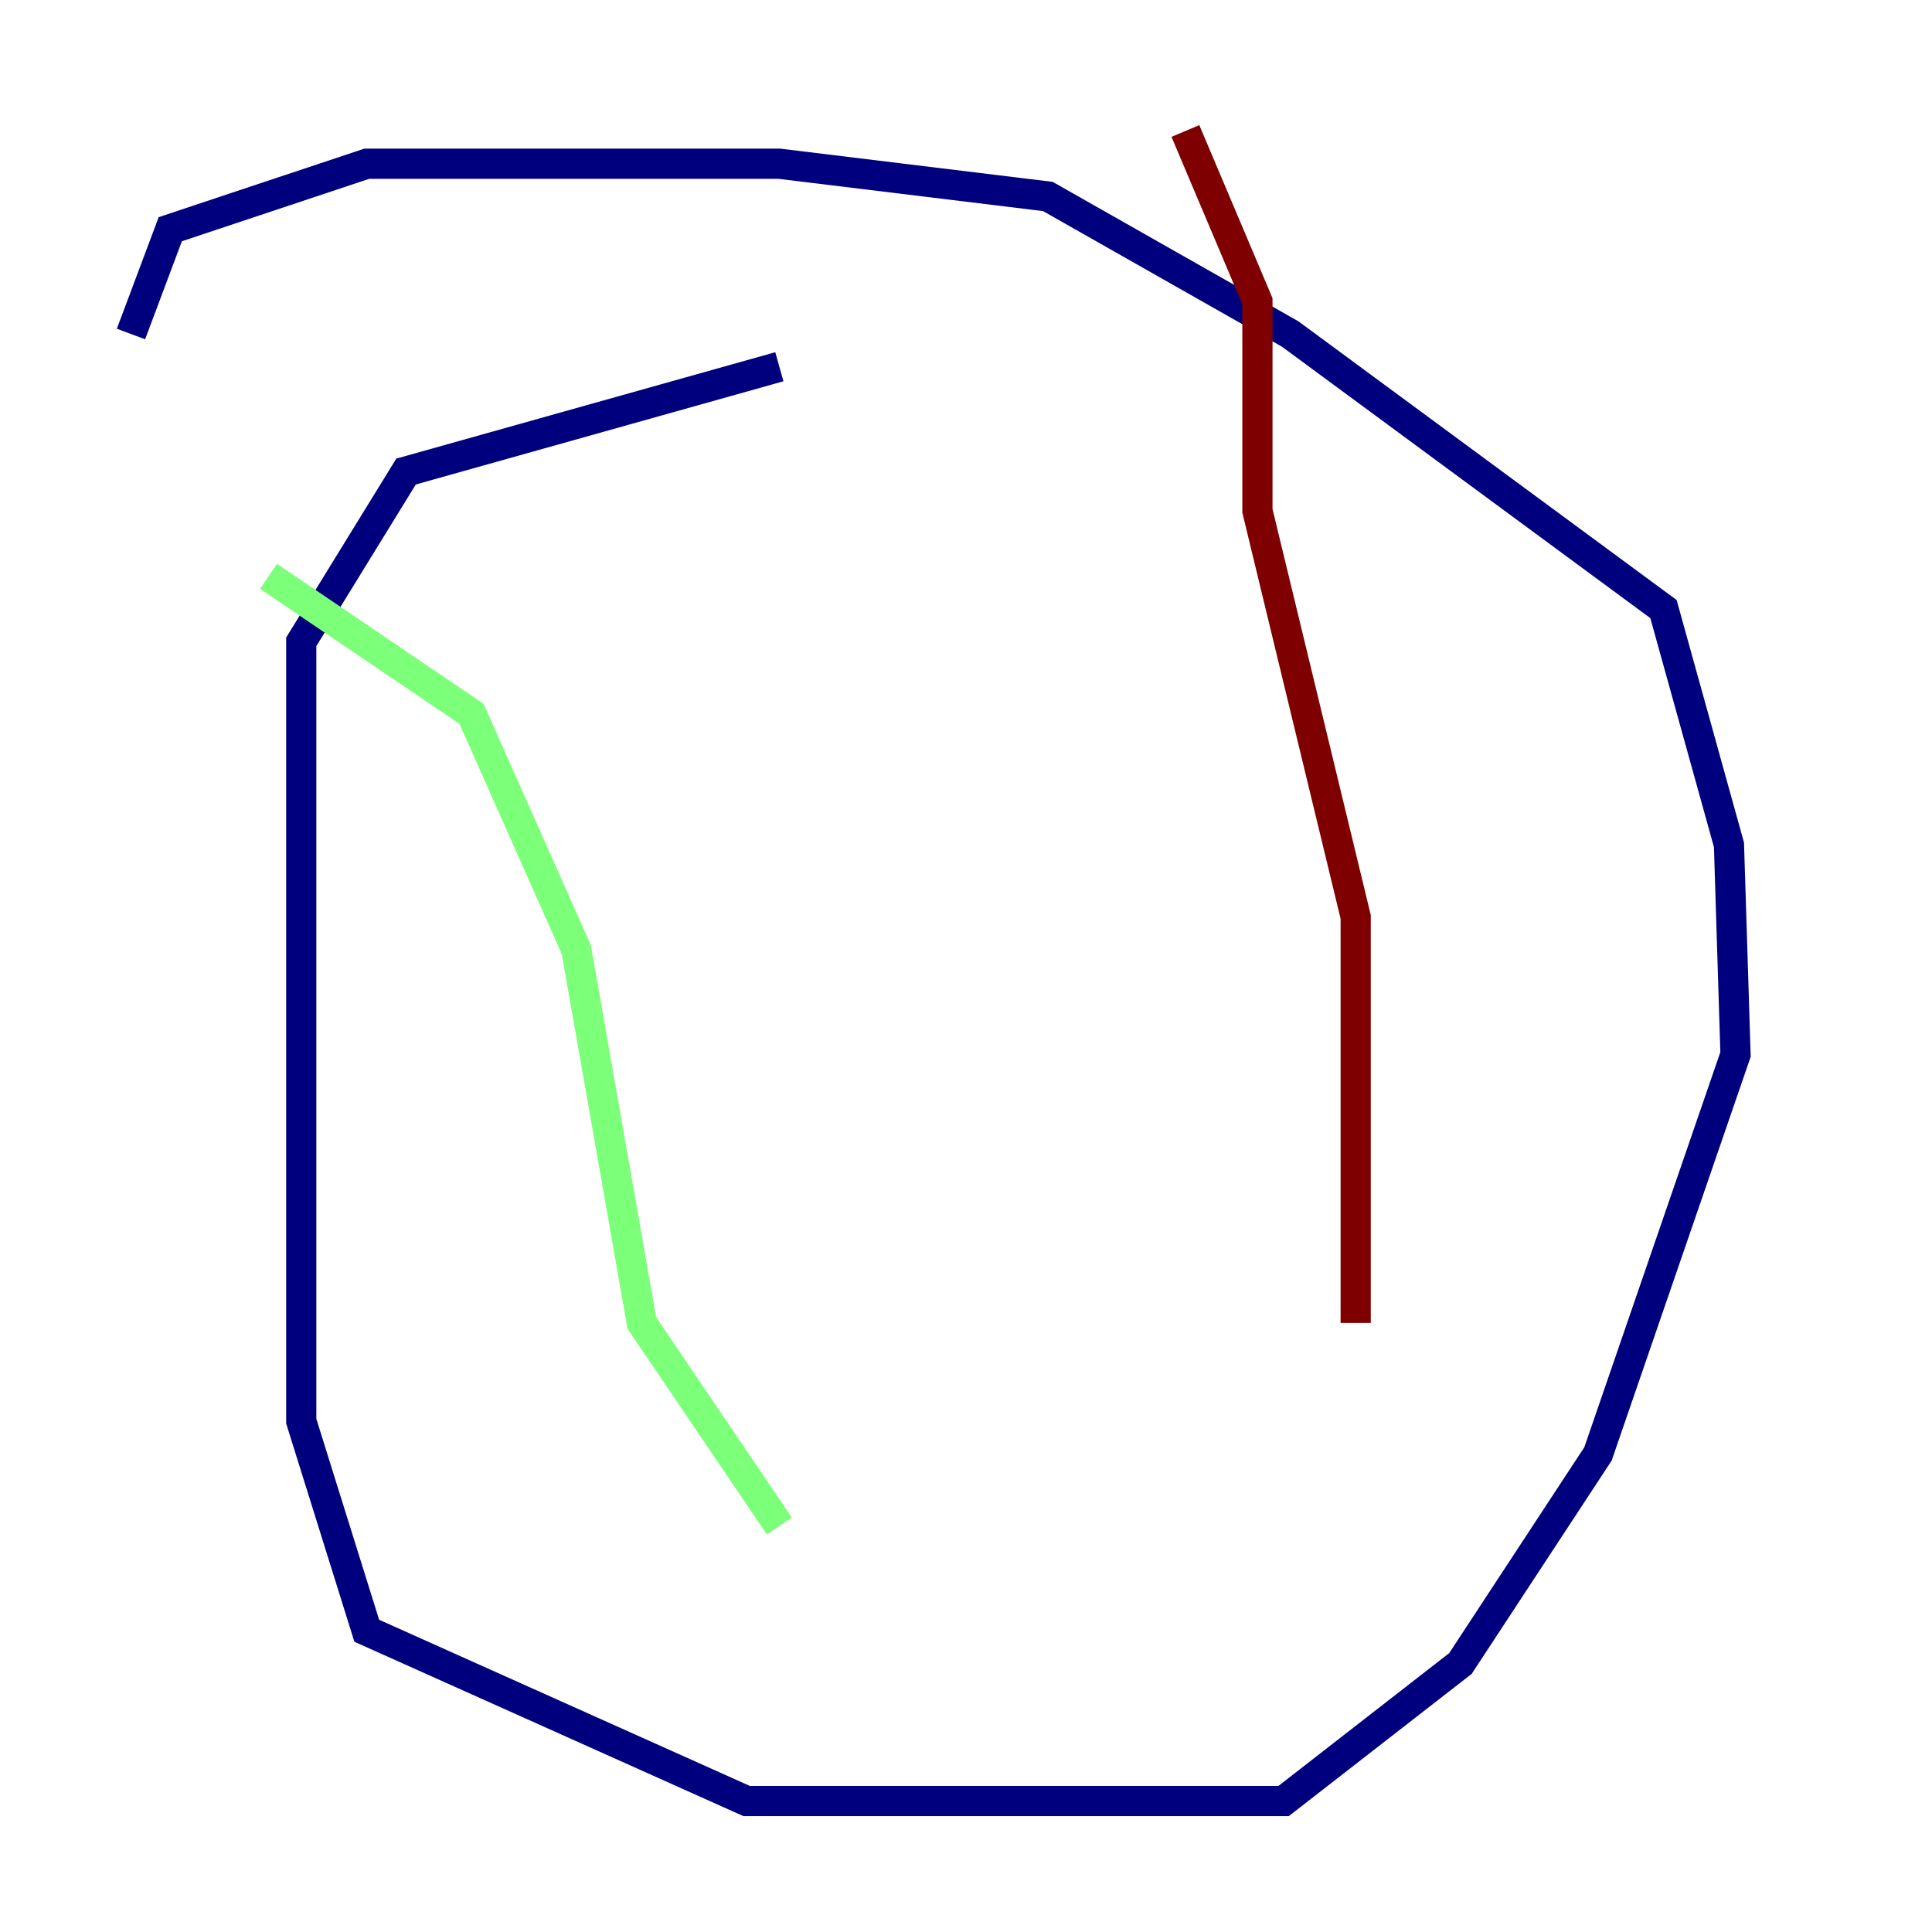 <?xml version="1.0" encoding="utf-8" ?>
<svg baseProfile="tiny" height="128" version="1.2" viewBox="0,0,128,128" width="128" xmlns="http://www.w3.org/2000/svg" xmlns:ev="http://www.w3.org/2001/xml-events" xmlns:xlink="http://www.w3.org/1999/xlink"><defs /><polyline fill="none" points="51.634,24.298 26.902,31.241 19.959,42.522 19.959,94.156 24.298,108.041 49.464,119.322 85.044,119.322 96.759,110.21 105.871,96.325 114.983,69.858 114.549,55.973 110.21,40.352 85.478,22.129 69.424,13.017 51.634,10.848 24.298,10.848 11.281,15.186 8.678,22.129" stroke="#00007f" stroke-width="2" /><polyline fill="none" points="17.79,38.183 31.241,47.295 38.183,62.915 42.522,87.647 51.634,101.098" stroke="#7cff79" stroke-width="2" /><polyline fill="none" points="78.536,8.678 83.308,19.959 83.308,33.844 89.817,60.746 89.817,87.647" stroke="#7f0000" stroke-width="2" /></svg>